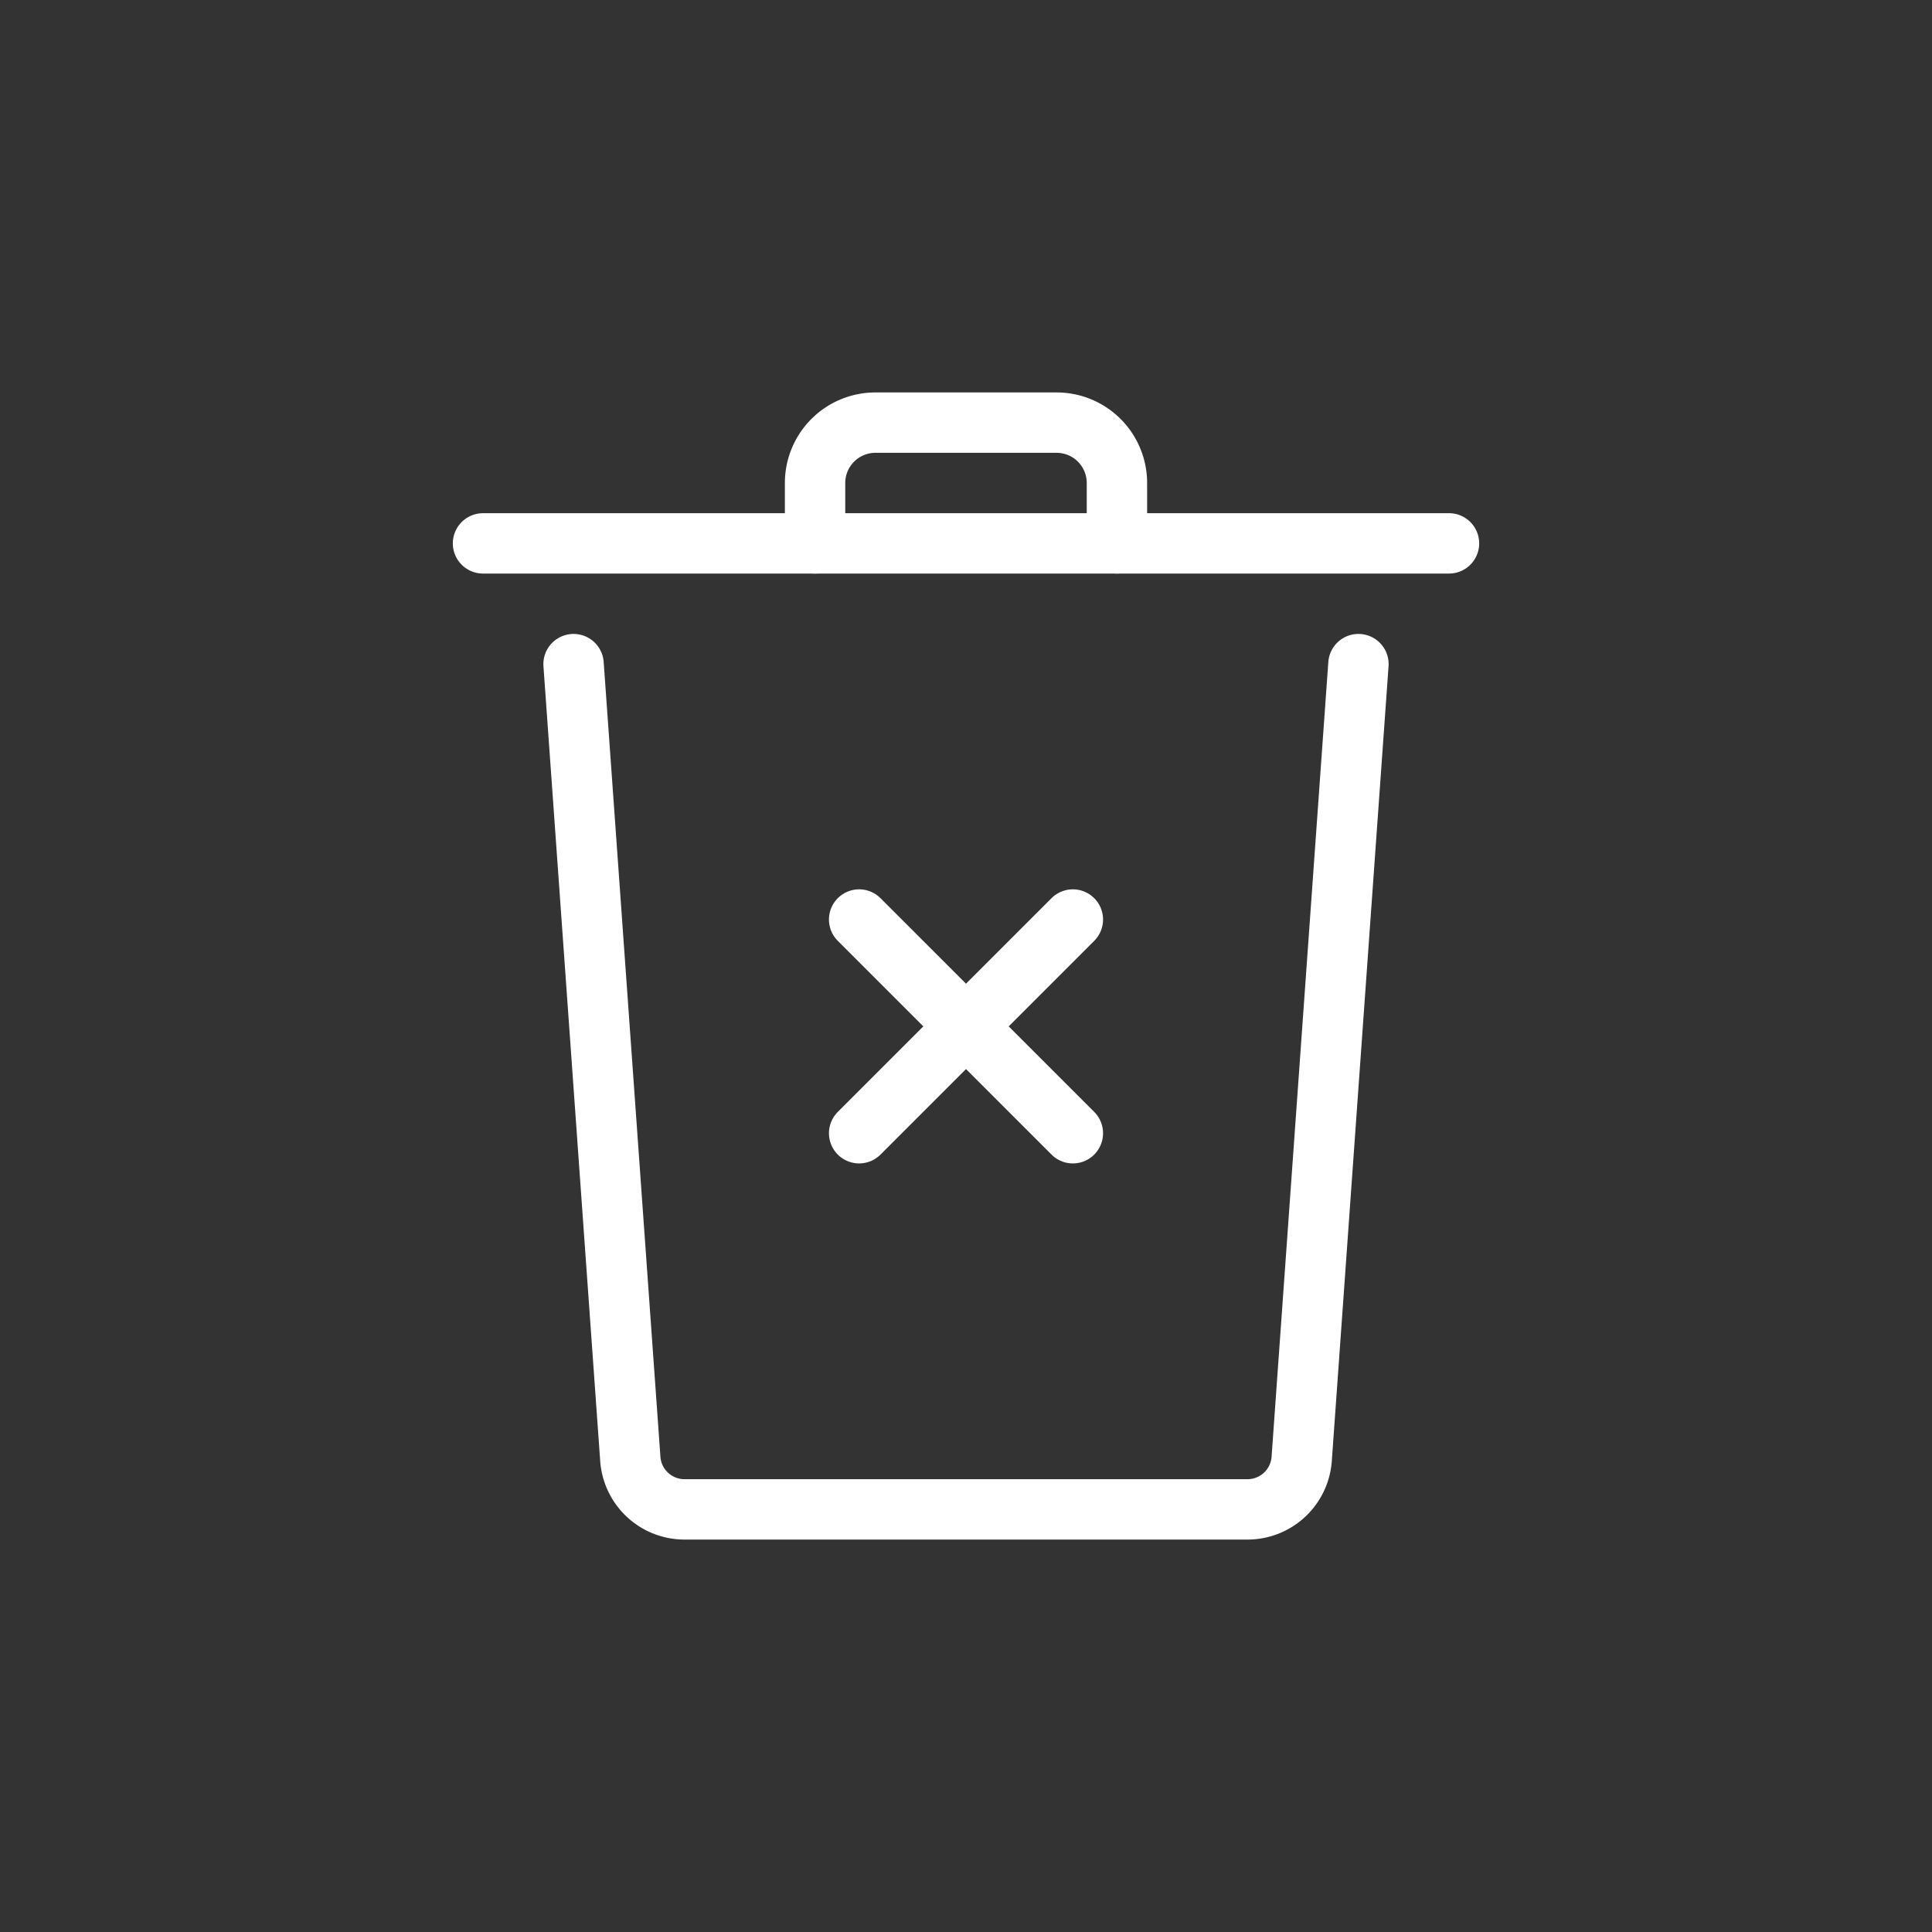 <svg xmlns="http://www.w3.org/2000/svg" viewBox="0 0 64 64"><rect x="0" y="0" width="64" height="64" fill="#333333" stroke="none"/><defs><style>.a{fill:none;stroke:#fff;stroke-linecap:round;stroke-linejoin:round;stroke-width:2px;}</style></defs><title>delete</title><path class="a" d="M45,22,43.12,48.33A1.8,1.8,0,0,1,41.32,50H22.68a1.8,1.8,0,0,1-1.8-1.67L19,22"/><line class="a" x1="48" y1="18" x2="16" y2="18"/><path class="a" d="M27,18V16a2,2,0,0,1,2-2h6a2,2,0,0,1,2,2v2"/><line class="a" x1="35.54" y1="30.46" x2="28.46" y2="37.54"/><line class="a" x1="35.54" y1="37.54" x2="28.46" y2="30.46"/></svg>